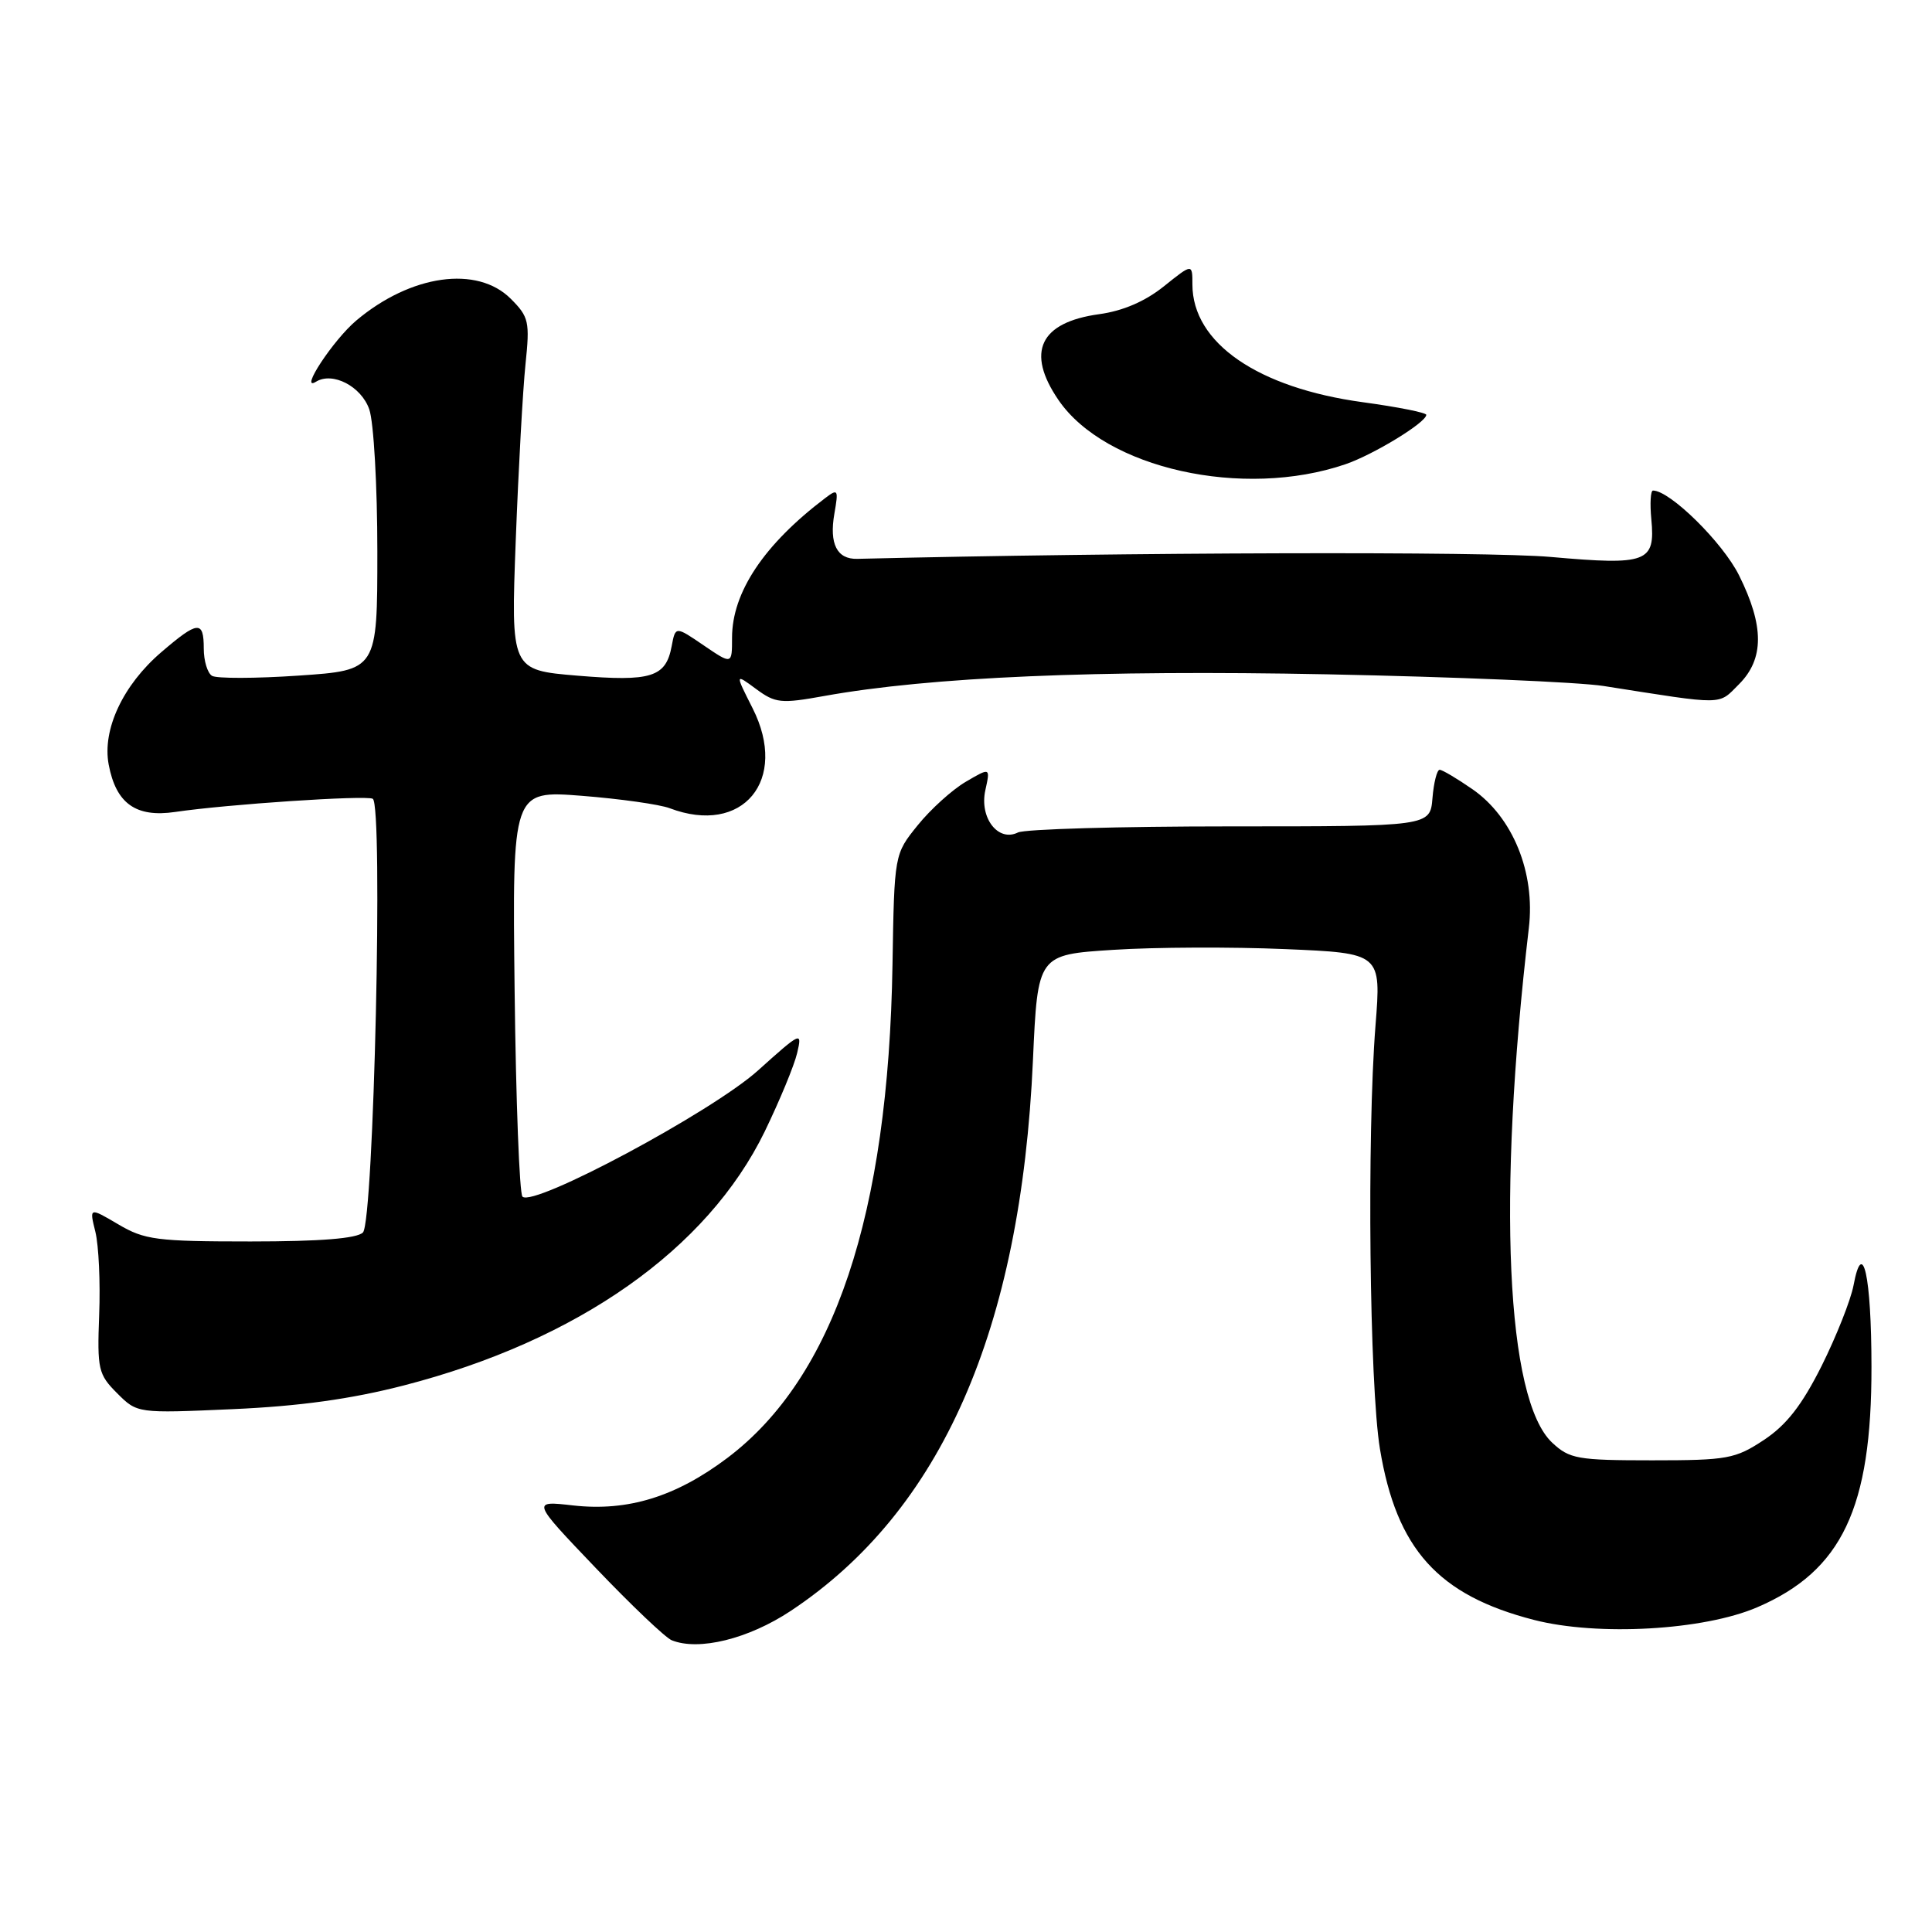 <?xml version="1.0" encoding="UTF-8" standalone="no"?>
<!DOCTYPE svg PUBLIC "-//W3C//DTD SVG 1.1//EN" "http://www.w3.org/Graphics/SVG/1.1/DTD/svg11.dtd" >
<svg xmlns="http://www.w3.org/2000/svg" xmlns:xlink="http://www.w3.org/1999/xlink" version="1.1" viewBox="0 0 256 256">
 <g >
 <path fill="currentColor"
d=" M 104.78 213.45 C 124.73 200.21 135.27 176.25 136.87 140.50 C 137.50 126.50 137.50 126.50 147.50 125.86 C 153.00 125.50 163.24 125.46 170.26 125.76 C 183.02 126.30 183.02 126.30 182.26 135.90 C 181.11 150.46 181.46 183.55 182.85 191.99 C 185.05 205.28 190.55 211.38 203.27 214.65 C 211.72 216.82 225.74 216.03 232.85 212.97 C 244.07 208.14 248.01 199.84 247.98 181.07 C 247.97 169.04 246.81 163.85 245.60 170.33 C 245.23 172.27 243.33 177.06 241.38 180.98 C 238.76 186.20 236.73 188.81 233.73 190.80 C 229.93 193.31 228.90 193.50 218.91 193.50 C 209.02 193.50 207.97 193.31 205.67 191.16 C 199.57 185.44 198.37 158.78 202.58 122.96 C 203.45 115.63 200.46 108.28 195.10 104.57 C 193.06 103.16 191.11 102.00 190.76 102.00 C 190.41 102.00 189.98 103.69 189.81 105.75 C 189.50 109.50 189.50 109.50 163.00 109.50 C 148.43 109.50 135.77 109.86 134.88 110.31 C 132.26 111.61 129.76 108.37 130.56 104.72 C 131.23 101.68 131.23 101.68 127.97 103.59 C 126.18 104.64 123.31 107.23 121.61 109.34 C 118.50 113.18 118.50 113.18 118.26 127.84 C 117.72 160.99 110.52 182.50 96.40 193.17 C 89.57 198.32 83.20 200.29 75.96 199.48 C 70.42 198.85 70.42 198.85 78.96 207.79 C 83.66 212.71 88.17 217.00 89.00 217.34 C 92.58 218.79 99.17 217.17 104.78 213.45 Z  M 53.50 183.58 C 76.55 177.64 93.73 165.54 101.33 149.93 C 103.31 145.84 105.25 141.16 105.63 139.52 C 106.31 136.63 106.16 136.70 100.42 141.86 C 94.31 147.34 70.67 160.00 69.23 158.56 C 68.83 158.16 68.36 145.89 68.19 131.28 C 67.88 104.73 67.88 104.73 77.11 105.45 C 82.18 105.85 87.41 106.59 88.73 107.09 C 98.42 110.77 104.55 103.38 99.72 93.84 C 97.39 89.23 97.39 89.23 100.18 91.29 C 102.74 93.18 103.47 93.26 109.23 92.22 C 123.21 89.70 145.41 88.75 175.86 89.35 C 192.71 89.69 209.20 90.38 212.50 90.90 C 228.73 93.45 227.62 93.47 230.42 90.67 C 233.77 87.32 233.78 82.95 230.43 76.23 C 228.25 71.86 221.28 65.00 219.03 65.00 C 218.71 65.00 218.61 66.71 218.81 68.81 C 219.35 74.52 218.26 74.93 205.50 73.80 C 197.00 73.04 149.47 73.18 113.59 74.05 C 110.90 74.12 109.86 72.06 110.56 68.06 C 111.12 64.85 111.04 64.71 109.33 66.01 C 101.23 72.15 97.00 78.49 97.00 84.50 C 97.00 88.07 97.00 88.07 93.25 85.52 C 89.50 82.96 89.50 82.96 89.00 85.62 C 88.23 89.74 86.30 90.34 76.52 89.53 C 67.69 88.79 67.69 88.79 68.34 71.58 C 68.70 62.12 69.28 51.63 69.63 48.27 C 70.22 42.62 70.08 41.99 67.68 39.59 C 63.23 35.14 54.44 36.38 47.21 42.47 C 44.15 45.05 39.58 52.00 41.87 50.58 C 44.07 49.22 47.87 51.19 48.93 54.24 C 49.52 55.92 50.00 64.39 50.00 73.05 C 50.00 88.81 50.00 88.81 39.59 89.52 C 33.86 89.91 28.69 89.92 28.09 89.55 C 27.49 89.18 27.00 87.56 27.00 85.94 C 27.00 82.18 26.24 82.24 21.37 86.42 C 16.30 90.76 13.53 96.67 14.40 101.30 C 15.37 106.47 18.00 108.35 23.20 107.59 C 30.10 106.57 48.42 105.35 49.39 105.84 C 50.79 106.55 49.53 161.87 48.09 163.31 C 47.29 164.11 42.44 164.50 33.20 164.50 C 20.76 164.50 19.15 164.29 15.67 162.23 C 11.83 159.97 11.83 159.97 12.64 163.23 C 13.08 165.03 13.31 169.97 13.14 174.22 C 12.87 181.44 13.02 182.11 15.52 184.61 C 18.19 187.28 18.19 187.28 30.84 186.72 C 39.67 186.33 46.52 185.38 53.50 183.58 Z  M 178.29 61.51 C 182.04 60.22 188.98 55.98 188.99 54.97 C 189.00 54.68 185.23 53.93 180.62 53.30 C 166.65 51.40 158.01 45.44 158.00 37.70 C 158.00 34.91 158.00 34.91 154.22 37.94 C 151.74 39.93 148.80 41.20 145.65 41.63 C 137.78 42.71 135.91 46.65 140.25 53.00 C 146.45 62.08 164.71 66.16 178.29 61.51 Z "/>
</g>
</svg>